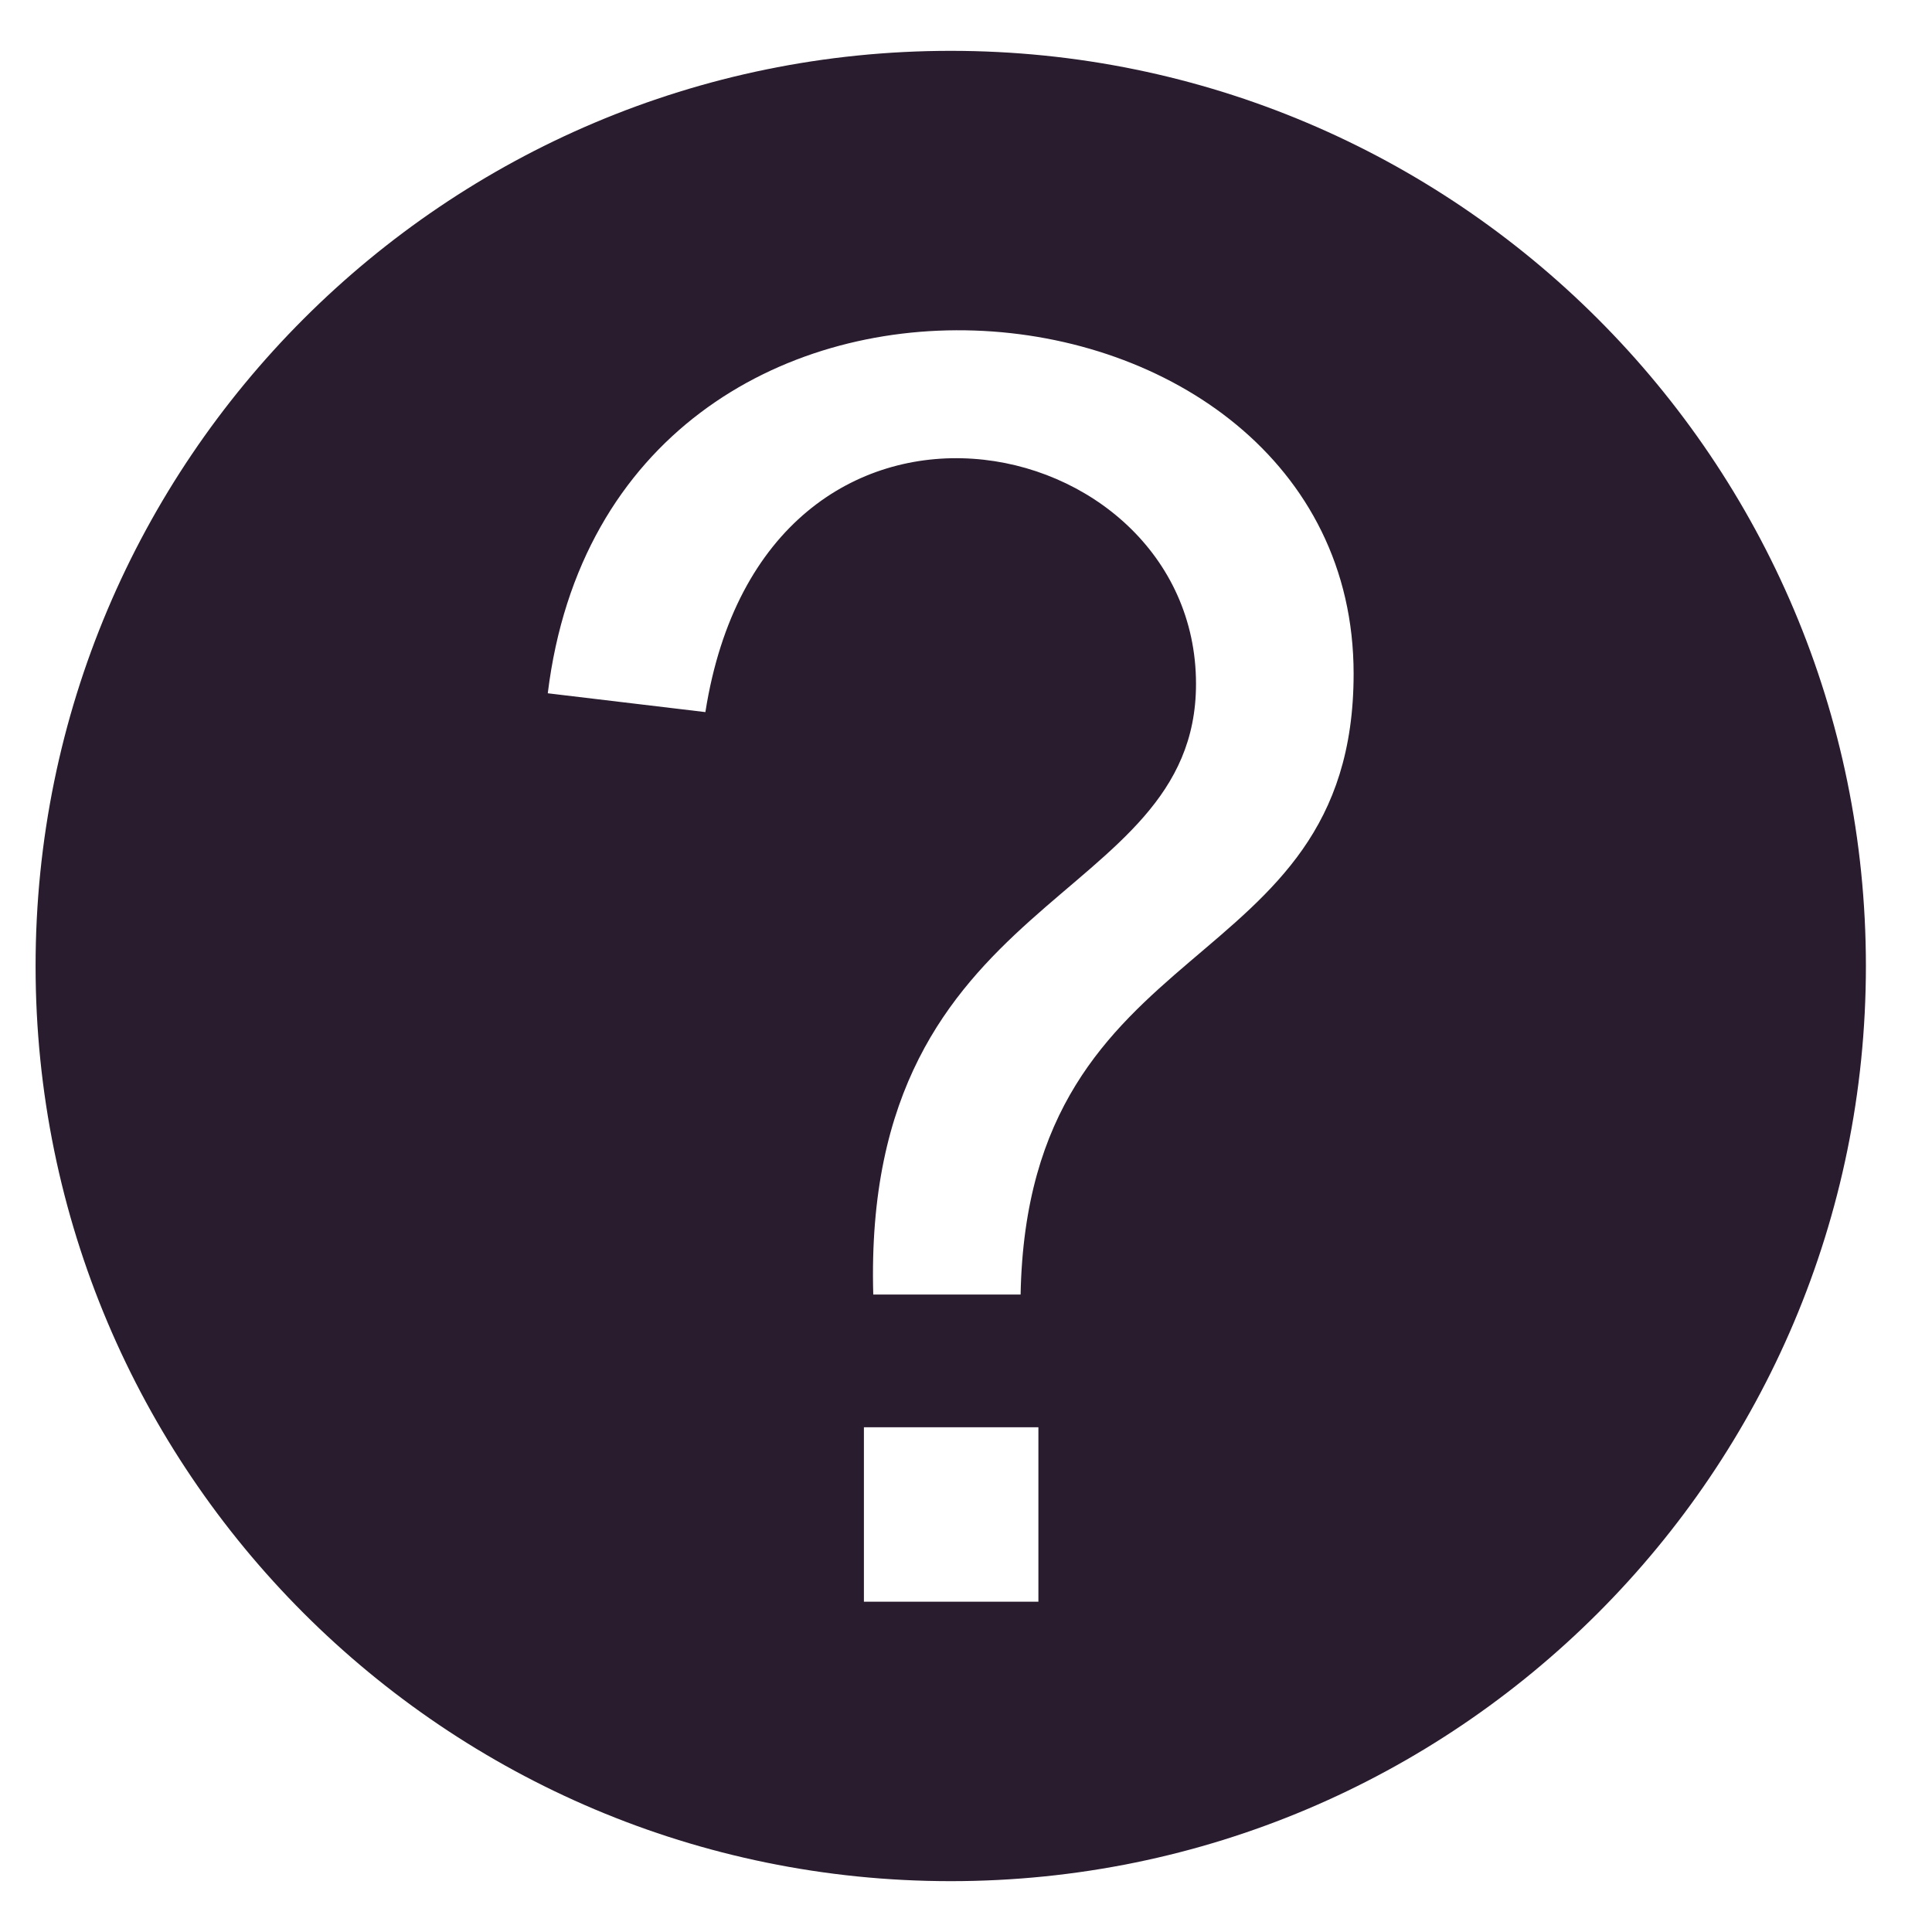 <svg width="19" height="19" viewBox="0 0 19 19" fill="none" xmlns="http://www.w3.org/2000/svg">
<path fill-rule="evenodd" clip-rule="evenodd" d="M9.35 0.5C14.32 0.5 18.35 4.529 18.35 9.5C18.35 14.471 14.32 18.5 9.35 18.5C4.379 18.5 0.35 14.471 0.35 9.5C0.35 4.529 4.379 0.5 9.35 0.5ZM8.588 12.731C8.474 8.722 11.762 8.931 11.762 6.726C11.762 4.175 7.523 3.28 6.937 7.003L5.387 6.818C6.01 1.741 13.312 2.446 13.312 6.626C13.312 9.671 10.107 9.096 10.037 12.731L8.588 12.731ZM8.496 15.752V14.036H10.212V15.752H8.496Z" fill="#291C2E"/>
</svg>
